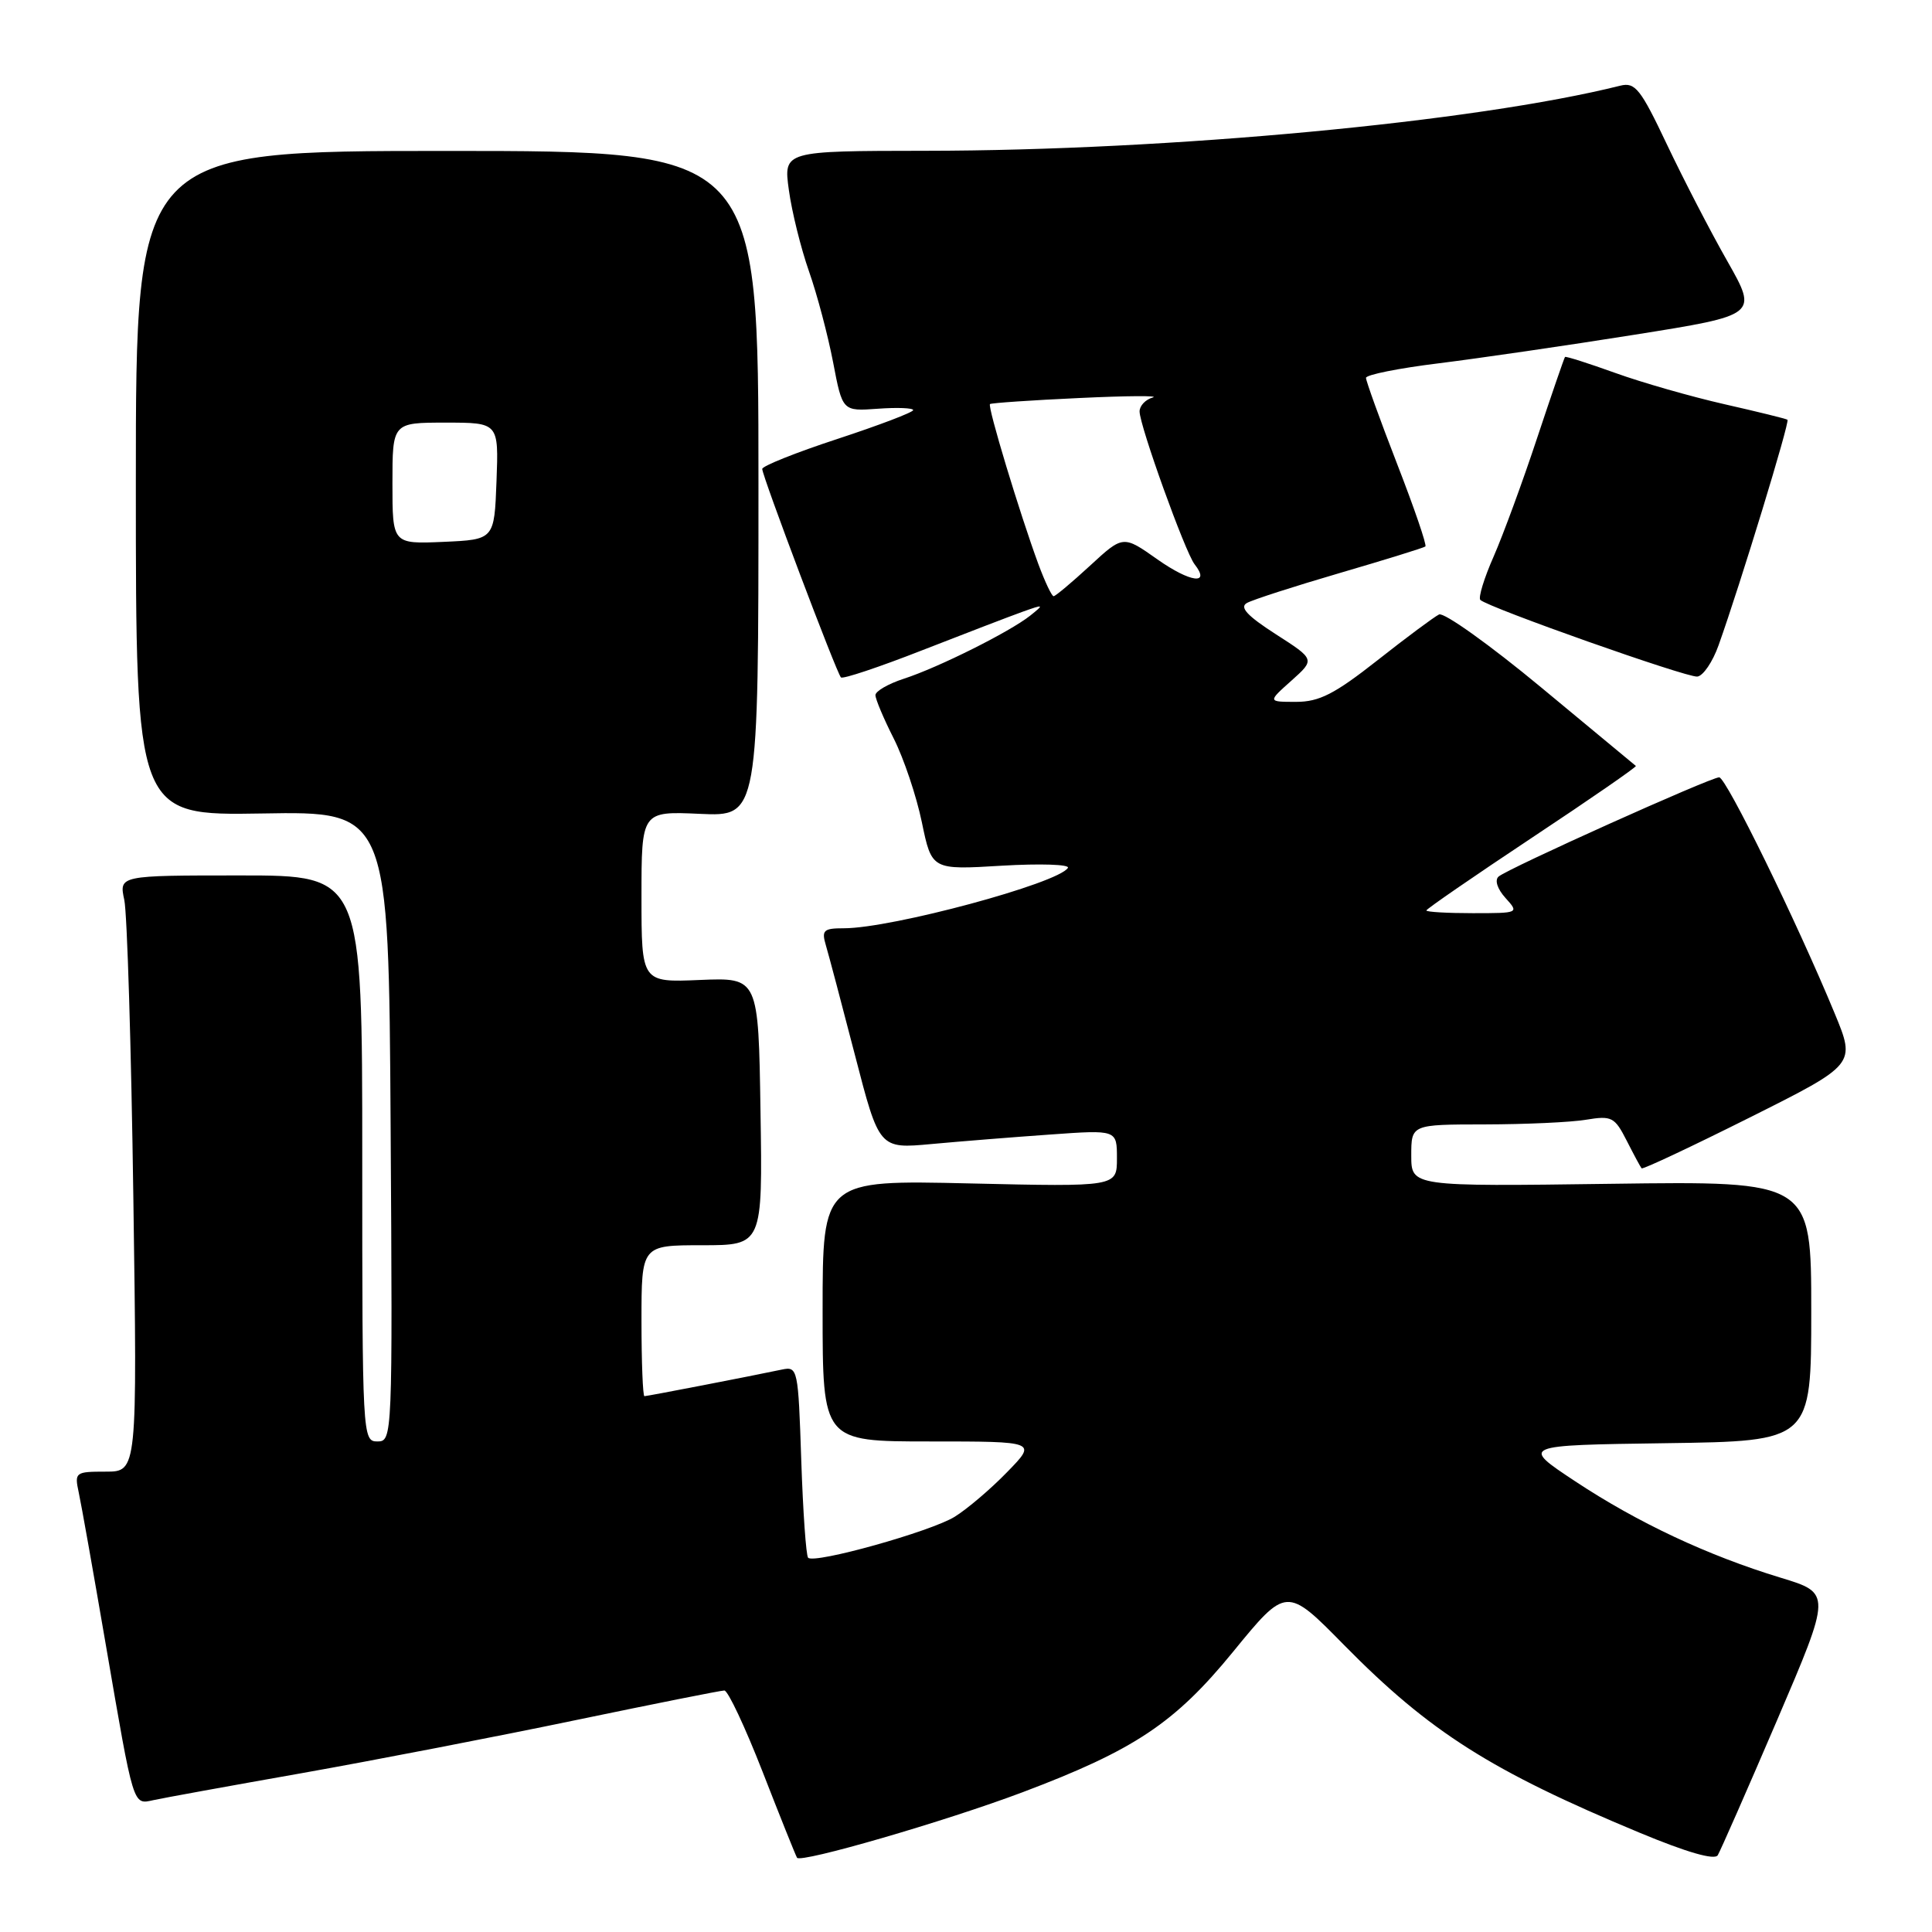 <?xml version="1.0" encoding="UTF-8" standalone="no"?>
<!DOCTYPE svg PUBLIC "-//W3C//DTD SVG 1.1//EN" "http://www.w3.org/Graphics/SVG/1.1/DTD/svg11.dtd" >
<svg xmlns="http://www.w3.org/2000/svg" xmlns:xlink="http://www.w3.org/1999/xlink" version="1.1" viewBox="0 0 256 256">
 <g >
 <path fill="currentColor"
d=" M 135.50 237.48 C 150.29 231.90 155.65 228.33 163.34 218.93 C 170.46 210.21 170.46 210.21 178.11 217.99 C 189.42 229.48 197.56 234.65 217.27 242.85 C 223.49 245.44 227.19 246.51 227.61 245.83 C 227.96 245.25 231.50 237.20 235.47 227.94 C 242.68 211.10 242.68 211.10 235.93 209.05 C 226.27 206.11 217.02 201.77 208.72 196.28 C 201.50 191.50 201.50 191.50 220.75 191.23 C 240.00 190.96 240.00 190.96 240.00 173.73 C 240.00 156.50 240.00 156.50 213.50 156.86 C 187.00 157.22 187.00 157.22 187.00 153.11 C 187.00 149.00 187.00 149.00 196.75 148.99 C 202.11 148.98 208.15 148.71 210.16 148.37 C 213.56 147.81 213.95 148.01 215.54 151.13 C 216.48 152.98 217.37 154.64 217.52 154.81 C 217.67 154.98 224.11 151.95 231.84 148.08 C 245.90 141.04 245.90 141.04 243.10 134.27 C 238.10 122.16 228.72 103.00 227.80 103.00 C 226.66 103.00 199.80 115.08 198.57 116.15 C 198.03 116.62 198.40 117.78 199.48 118.98 C 201.30 120.99 201.27 121.00 195.15 121.00 C 191.77 121.00 189.00 120.84 189.00 120.64 C 189.00 120.45 195.31 116.10 203.01 110.99 C 210.72 105.88 216.91 101.60 216.76 101.49 C 216.62 101.37 210.95 96.68 204.18 91.06 C 197.40 85.44 191.32 81.10 190.68 81.42 C 190.03 81.74 186.35 84.47 182.51 87.50 C 176.84 91.96 174.81 93.00 171.74 93.00 C 167.97 93.00 167.97 93.00 171.12 90.19 C 174.26 87.38 174.26 87.38 169.04 84.03 C 165.26 81.60 164.21 80.46 165.22 79.90 C 165.98 79.47 171.53 77.68 177.55 75.92 C 183.57 74.16 188.67 72.58 188.87 72.41 C 189.08 72.23 187.39 67.30 185.12 61.46 C 182.85 55.61 181.00 50.48 181.00 50.07 C 181.00 49.66 185.34 48.79 190.64 48.14 C 195.94 47.48 207.63 45.78 216.60 44.35 C 232.93 41.75 232.93 41.75 228.89 34.62 C 226.66 30.71 223.06 23.74 220.88 19.15 C 217.39 11.78 216.67 10.87 214.71 11.35 C 195.49 16.16 154.95 19.96 122.66 19.98 C 103.81 20.00 103.81 20.00 104.53 25.19 C 104.92 28.05 106.12 32.89 107.19 35.94 C 108.27 39.00 109.70 44.42 110.39 48.00 C 111.63 54.50 111.63 54.50 116.31 54.16 C 118.89 53.97 121.00 54.06 121.00 54.34 C 121.00 54.63 116.50 56.34 111.00 58.15 C 105.50 59.95 101.00 61.75 101.00 62.14 C 101.00 63.08 110.86 89.20 111.43 89.76 C 111.67 90.01 116.51 88.39 122.18 86.17 C 127.86 83.95 133.85 81.65 135.50 81.06 C 138.34 80.05 138.39 80.07 136.50 81.58 C 133.77 83.74 124.32 88.46 119.75 89.94 C 117.69 90.61 116.00 91.59 116.00 92.11 C 116.00 92.64 117.09 95.22 118.42 97.85 C 119.75 100.48 121.43 105.47 122.15 108.95 C 123.46 115.27 123.46 115.27 132.74 114.71 C 137.84 114.41 141.79 114.54 141.50 115.00 C 140.23 117.05 118.17 123.00 111.83 123.00 C 109.12 123.00 108.84 123.26 109.43 125.25 C 109.80 126.49 111.54 133.06 113.30 139.86 C 116.50 152.23 116.50 152.23 123.43 151.59 C 127.24 151.24 134.33 150.67 139.18 150.33 C 148.00 149.70 148.00 149.70 148.00 153.48 C 148.00 157.26 148.00 157.26 128.50 156.81 C 109.00 156.36 109.00 156.36 109.00 173.68 C 109.00 191.00 109.00 191.00 123.20 191.00 C 137.41 191.00 137.41 191.00 133.45 195.06 C 131.28 197.30 128.15 199.96 126.50 200.98 C 123.33 202.94 107.92 207.25 107.08 206.41 C 106.81 206.14 106.40 200.32 106.17 193.47 C 105.77 181.39 105.70 181.04 103.63 181.47 C 99.31 182.38 85.77 185.00 85.39 185.00 C 85.18 185.00 85.00 180.50 85.00 175.00 C 85.00 165.00 85.00 165.00 93.02 165.00 C 101.05 165.00 101.05 165.00 100.77 147.26 C 100.50 129.53 100.50 129.53 92.75 129.85 C 85.00 130.18 85.00 130.18 85.00 118.83 C 85.00 107.49 85.00 107.49 92.75 107.84 C 100.50 108.19 100.50 108.19 100.50 64.09 C 100.50 20.00 100.50 20.00 59.25 20.00 C 18.00 20.00 18.00 20.00 18.00 64.04 C 18.00 108.07 18.00 108.07 34.75 107.79 C 51.50 107.50 51.50 107.50 51.76 149.25 C 52.02 190.50 52.00 191.00 50.01 191.00 C 48.03 191.00 48.00 190.40 48.00 153.50 C 48.00 116.00 48.00 116.00 31.89 116.00 C 15.77 116.00 15.77 116.00 16.47 119.25 C 16.85 121.04 17.39 138.81 17.67 158.75 C 18.19 195.00 18.19 195.00 14.01 195.00 C 9.98 195.00 9.86 195.09 10.43 197.75 C 10.76 199.26 12.38 208.38 14.03 218.00 C 17.75 239.63 17.59 239.12 20.32 238.53 C 21.52 238.26 30.38 236.65 40.00 234.95 C 49.62 233.24 65.96 230.08 76.31 227.92 C 86.65 225.77 95.51 224.00 95.98 224.00 C 96.46 224.00 98.73 228.84 101.04 234.75 C 103.34 240.66 105.40 245.79 105.61 246.16 C 106.06 246.91 125.23 241.35 135.50 237.48 Z  M 227.72 85.50 C 230.61 77.40 237.19 55.86 236.85 55.62 C 236.66 55.48 232.90 54.56 228.50 53.56 C 224.10 52.56 217.59 50.70 214.04 49.42 C 210.48 48.14 207.48 47.18 207.37 47.30 C 207.27 47.41 205.61 52.22 203.69 58.00 C 201.78 63.78 199.18 70.85 197.92 73.73 C 196.65 76.60 195.86 79.20 196.15 79.49 C 197.16 80.49 223.50 89.80 224.90 89.65 C 225.67 89.57 226.94 87.70 227.72 85.50 Z  M 137.59 74.75 C 135.13 68.07 130.82 53.84 131.18 53.54 C 131.35 53.40 136.68 53.03 143.00 52.74 C 149.32 52.44 153.71 52.41 152.75 52.67 C 151.79 52.93 151.00 53.77 151.00 54.52 C 151.00 56.39 157.04 73.18 158.29 74.77 C 160.46 77.55 157.73 77.19 153.39 74.14 C 148.82 70.91 148.82 70.91 144.43 74.96 C 142.02 77.18 139.85 79.00 139.61 79.00 C 139.36 79.00 138.46 77.09 137.59 74.75 Z  M 52.00 64.05 C 52.00 56.00 52.00 56.00 59.04 56.00 C 66.08 56.00 66.08 56.00 65.79 63.75 C 65.50 71.50 65.50 71.50 58.75 71.80 C 52.00 72.09 52.00 72.09 52.00 64.05 Z "/>
</g>
</svg>